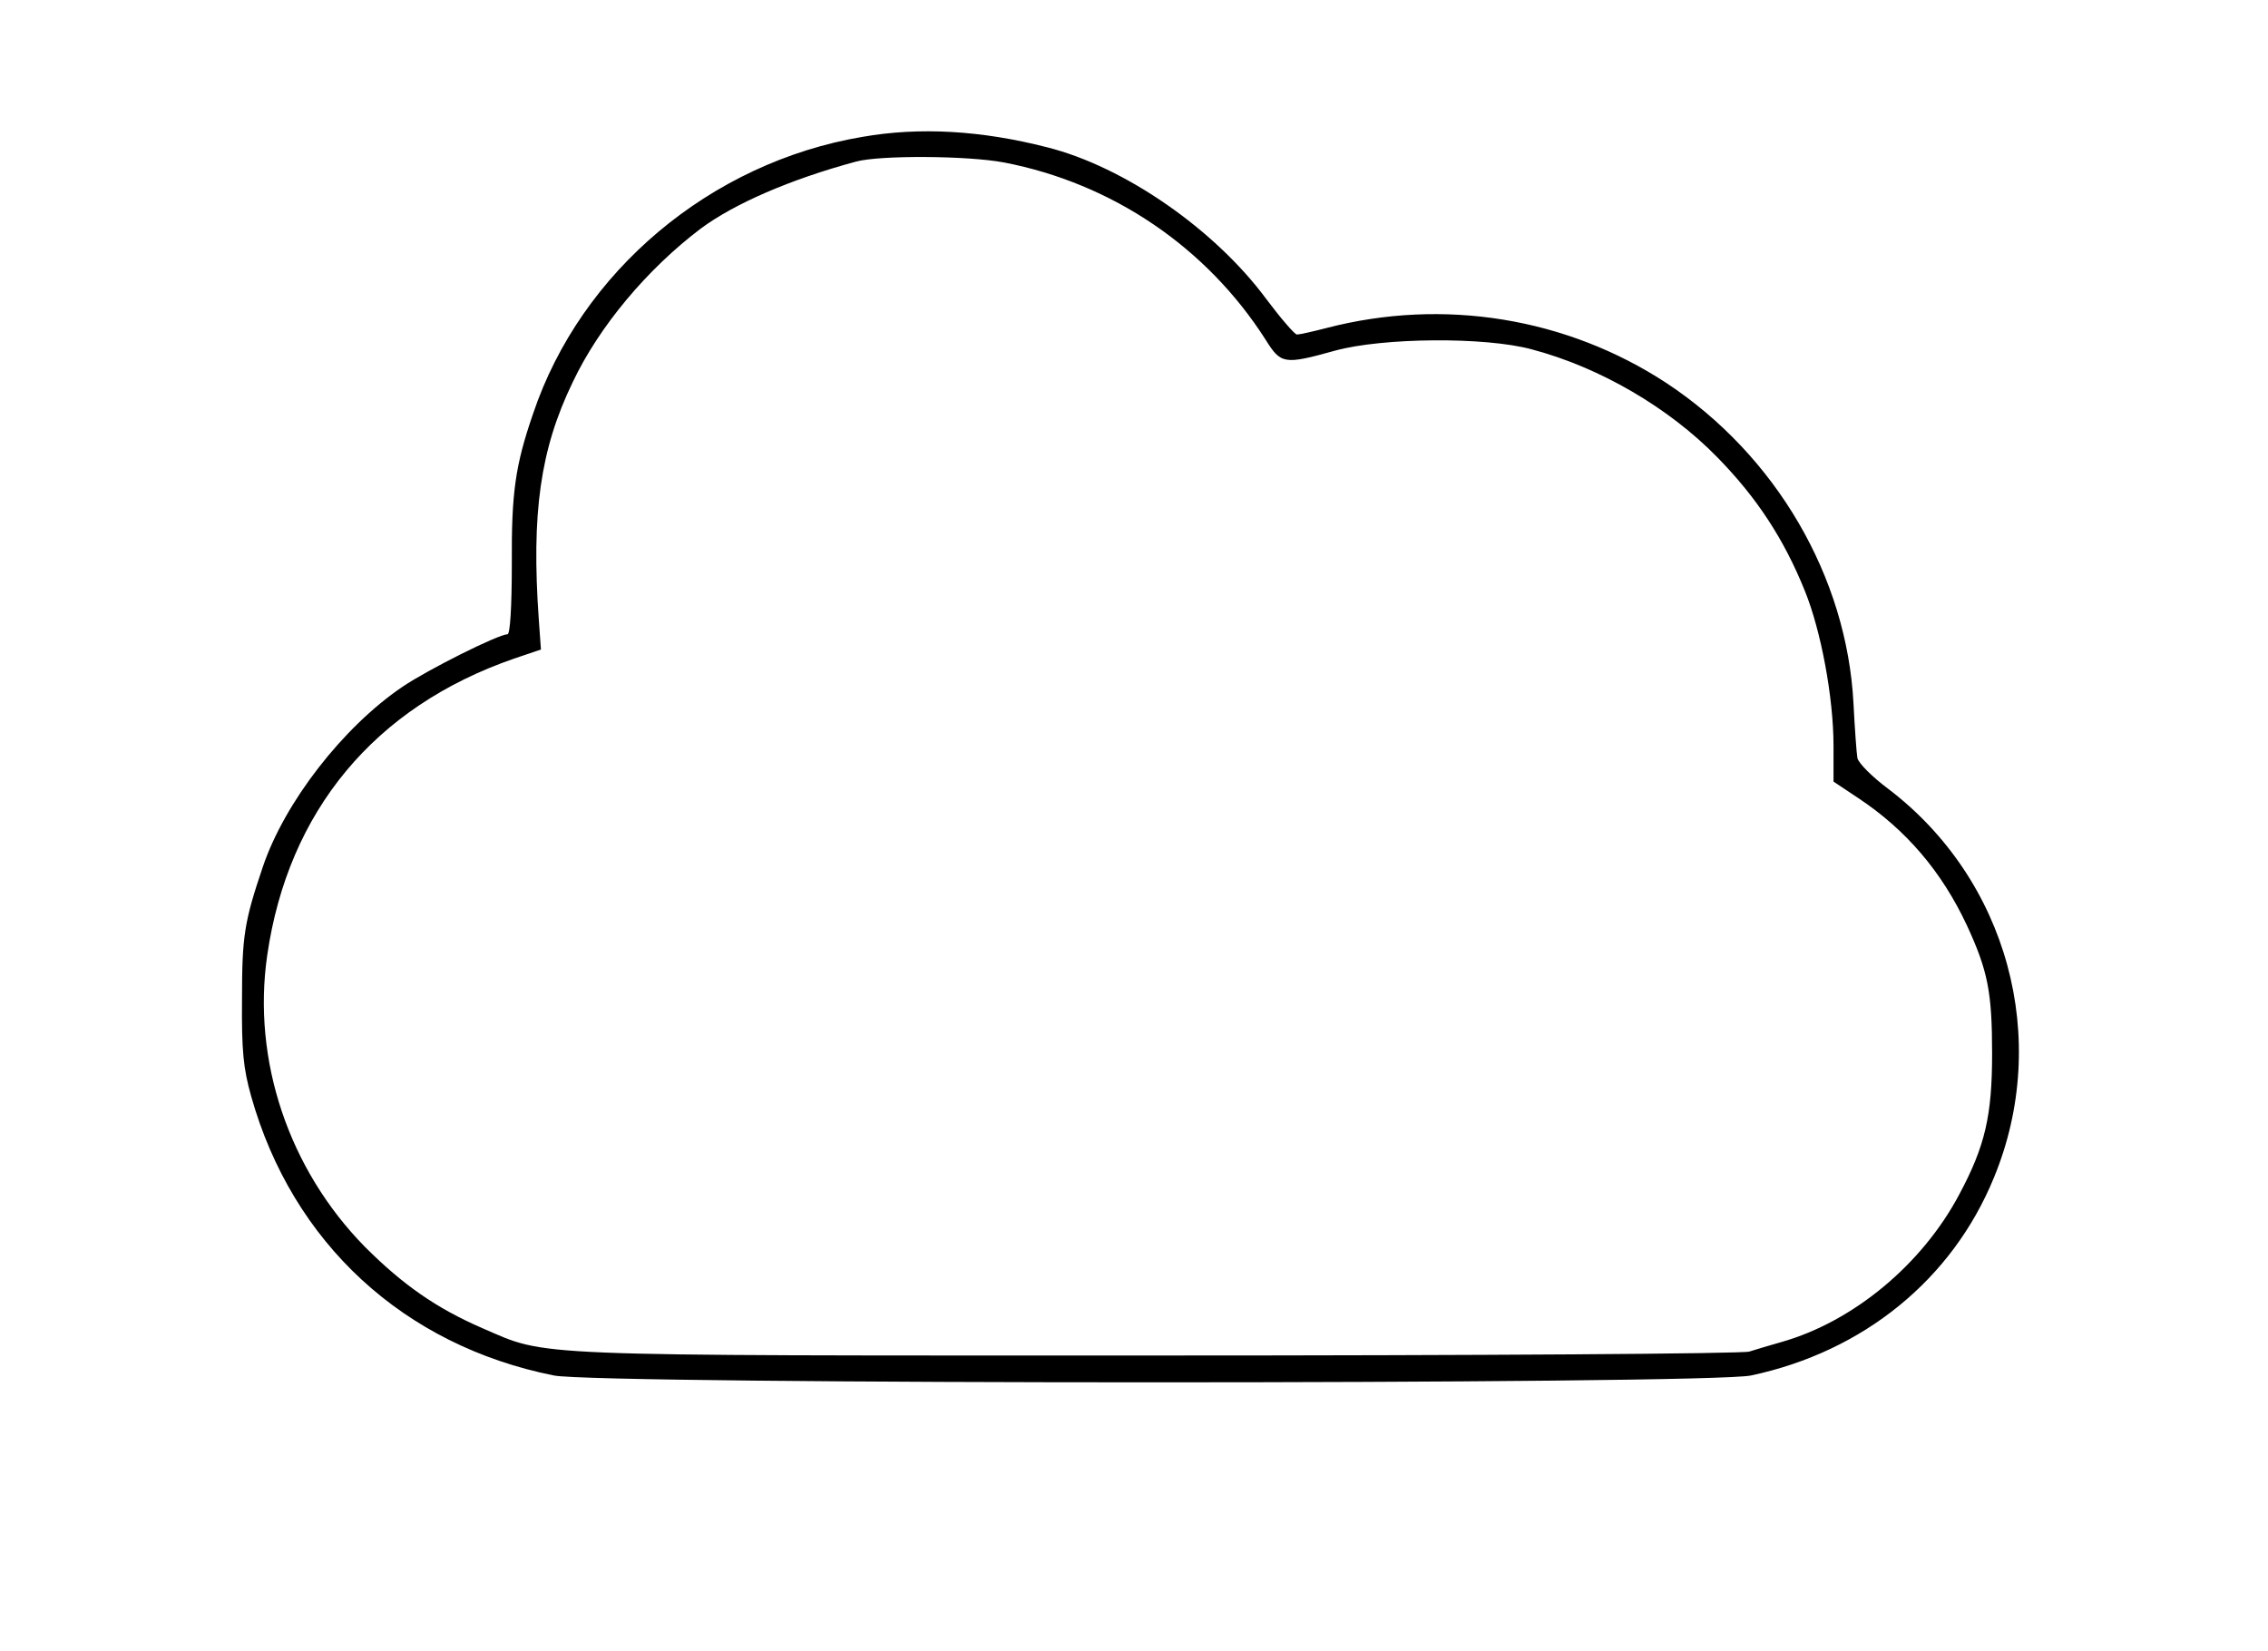 <?xml version="1.0" standalone="no"?>
<!DOCTYPE svg PUBLIC "-//W3C//DTD SVG 20010904//EN"
 "http://www.w3.org/TR/2001/REC-SVG-20010904/DTD/svg10.dtd">
<svg version="1.0" xmlns="http://www.w3.org/2000/svg"
 width="522pt" height="380pt" viewBox="0 0 522 380"
 preserveAspectRatio="xMidYMid meet">

<g transform="translate(0,380) scale(0.1,-0.1)"
fill="#000000" stroke="none">
<path d="M1985 3485 c-350 -59 -648 -310 -758 -637 -41 -119 -50 -182 -49
-345 0 -102 -4 -163 -10 -163 -21 0 -183 -81 -242 -121 -137 -93 -271 -266
-321 -414 -43 -127 -48 -160 -48 -305 -1 -119 3 -159 21 -223 95 -338 351
-574 697 -643 103 -21 2658 -21 2755 0 259 55 463 221 559 455 132 319 32 687
-244 896 -36 27 -67 58 -70 70 -2 11 -6 67 -9 125 -15 293 -179 572 -430 738
-230 151 -514 197 -783 127 -31 -8 -62 -15 -68 -15 -5 0 -37 37 -70 81 -118
160 -326 305 -505 350 -152 39 -294 47 -425 24z m326 -59 c249 -48 466 -195
602 -408 35 -56 42 -58 160 -25 110 30 345 32 452 3 156 -41 316 -134 428
-249 91 -93 153 -188 201 -307 37 -91 66 -245 66 -357 l0 -82 57 -38 c110 -73
192 -169 250 -293 48 -104 58 -153 58 -295 0 -143 -16 -213 -76 -325 -85 -160
-243 -292 -409 -339 -25 -7 -58 -17 -74 -22 -16 -5 -619 -9 -1362 -9 -1471 0
-1401 -3 -1554 63 -106 46 -183 100 -270 187 -175 178 -260 429 -225 671 48
332 247 572 568 683 l62 21 -5 70 c-17 243 3 390 78 545 61 129 172 261 295
354 77 57 205 113 357 154 54 15 257 14 341 -2z"/>
</g>
</svg>
